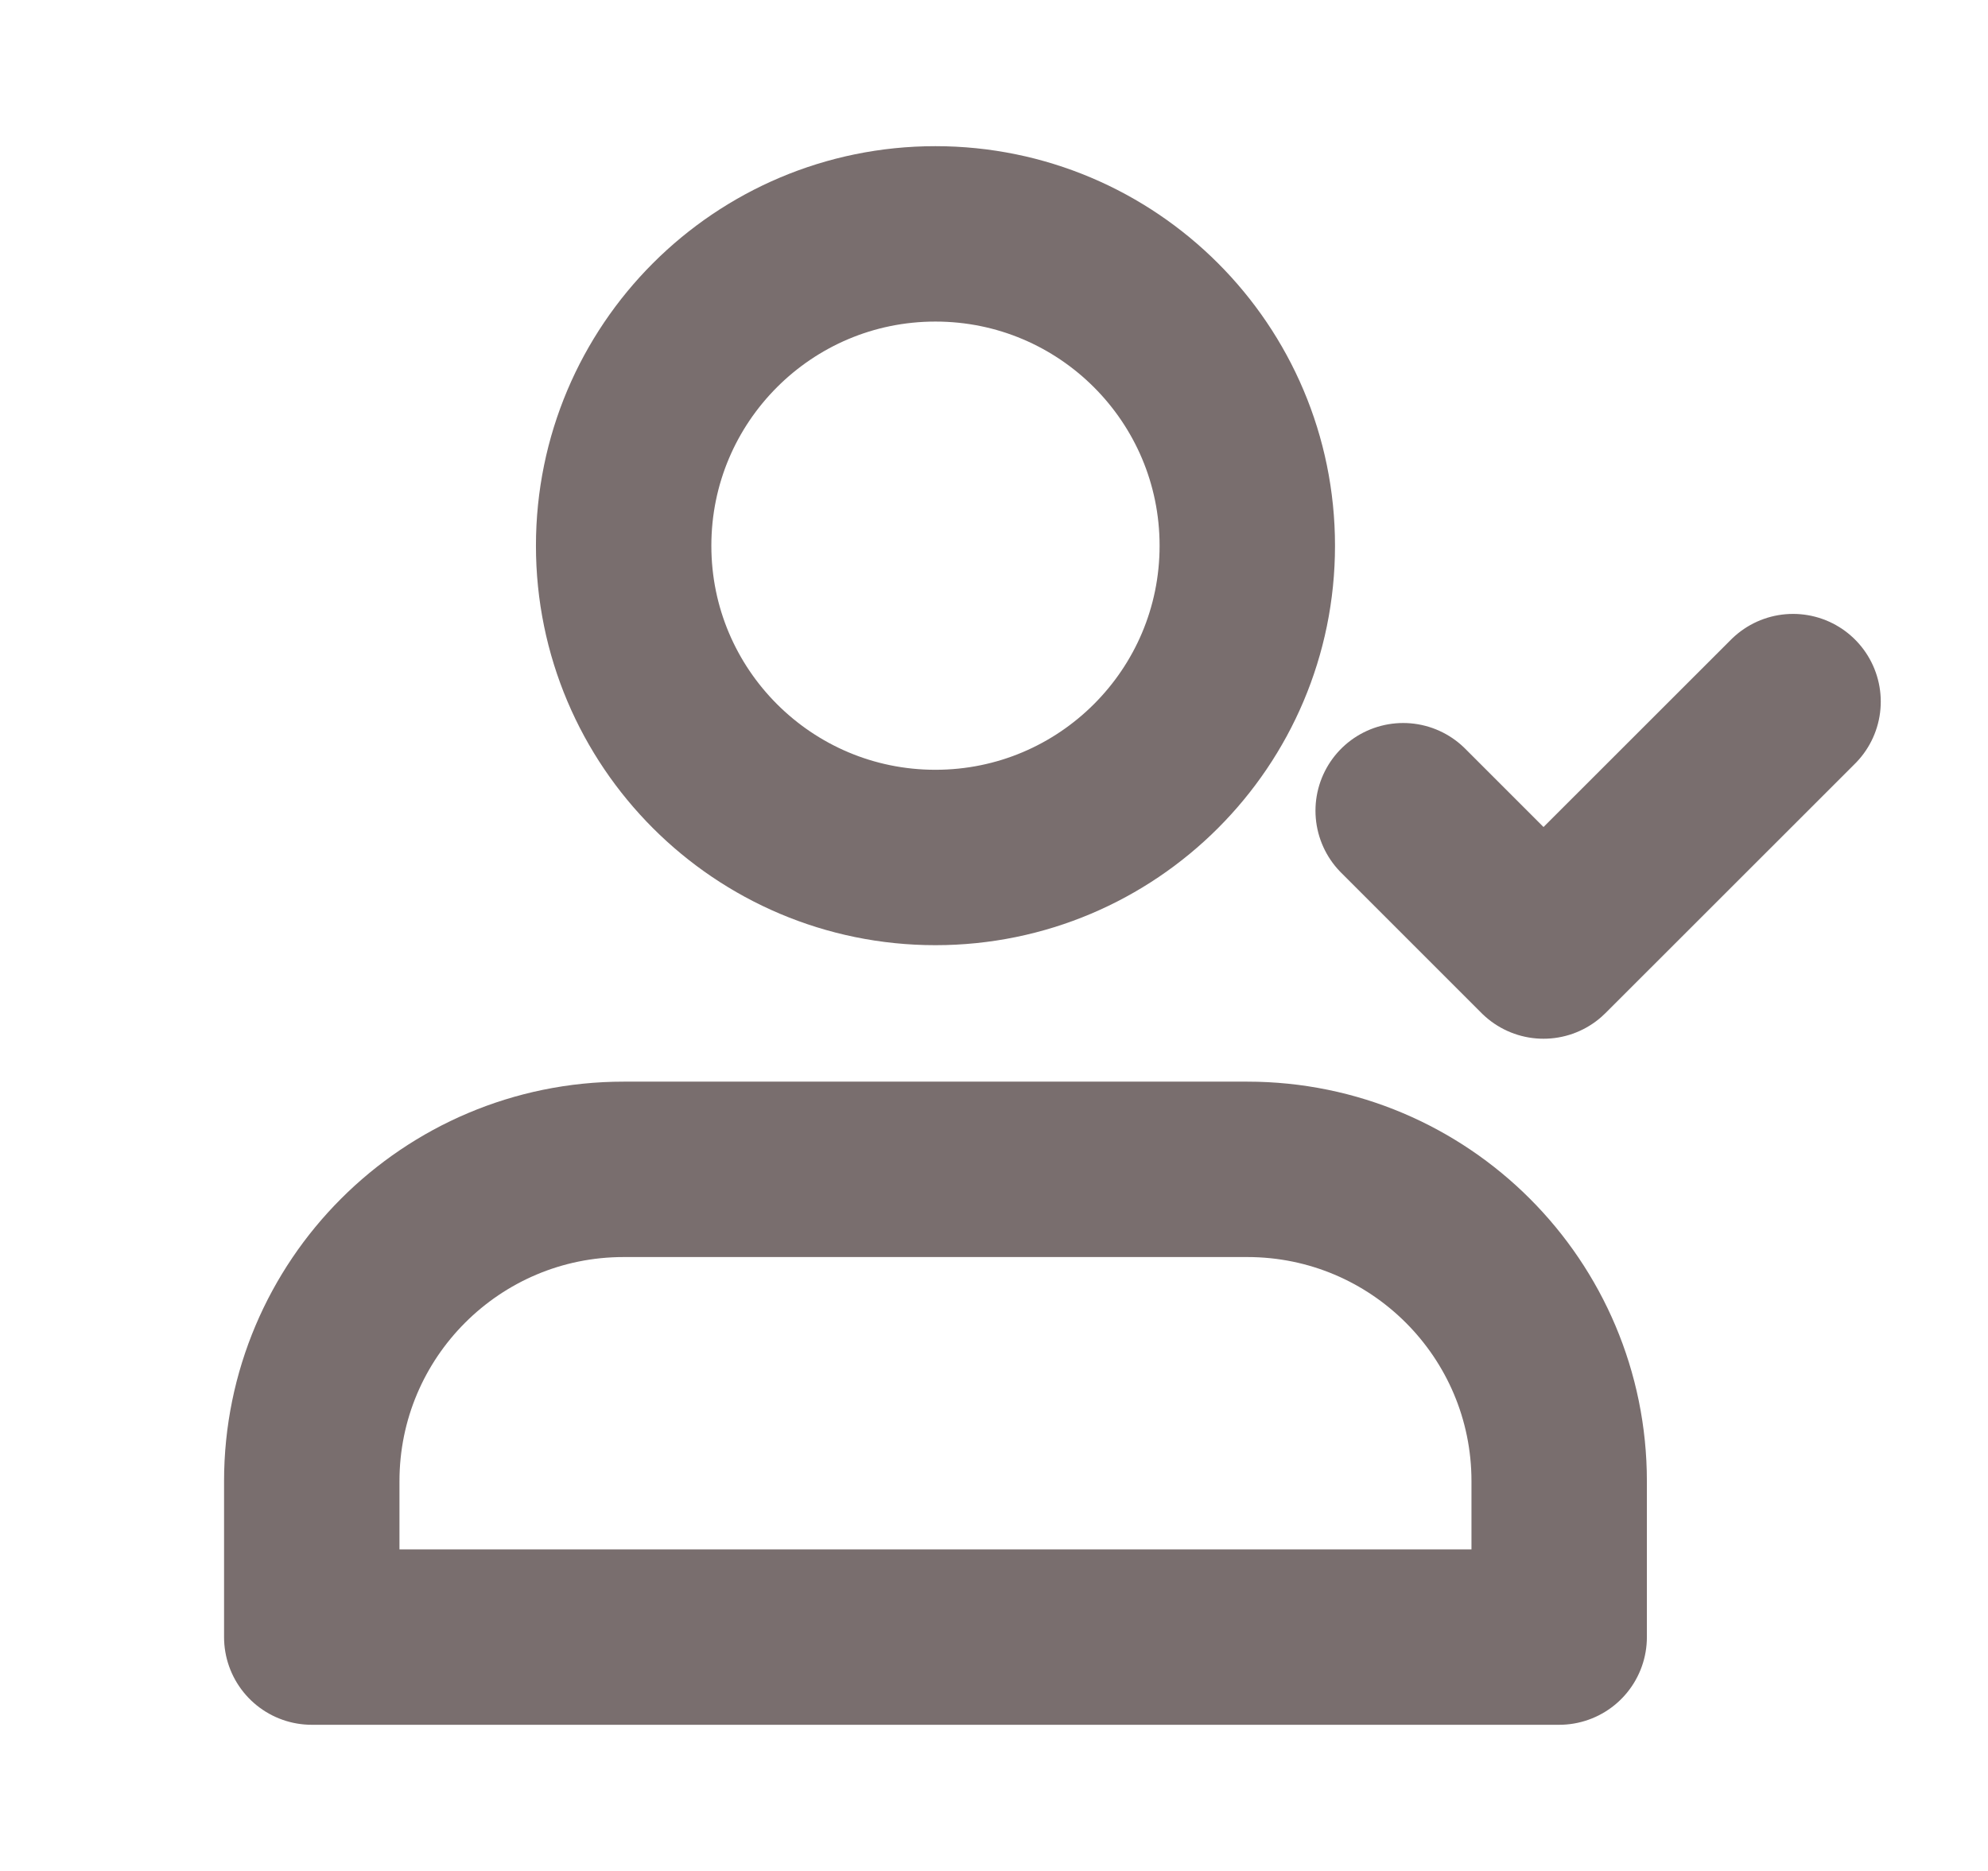 <svg width="17" height="16" viewBox="0 0 17 16" fill="none" xmlns="http://www.w3.org/2000/svg">
<path d="M15.333 6L13.199 8.133L11.999 6.933M5.333 10H10.666C12.139 10 13.333 11.194 13.333 12.667V14H2.666V12.667C2.666 11.194 3.86 10 5.333 10ZM10.666 4.667C10.666 6.139 9.472 7.333 7.999 7.333C6.527 7.333 5.333 6.139 5.333 4.667C5.333 3.194 6.527 2 7.999 2C9.472 2 10.666 3.194 10.666 4.667Z" stroke="#796E6E" stroke-width="1.5" stroke-linecap="round" stroke-linejoin="round"/>
</svg>
